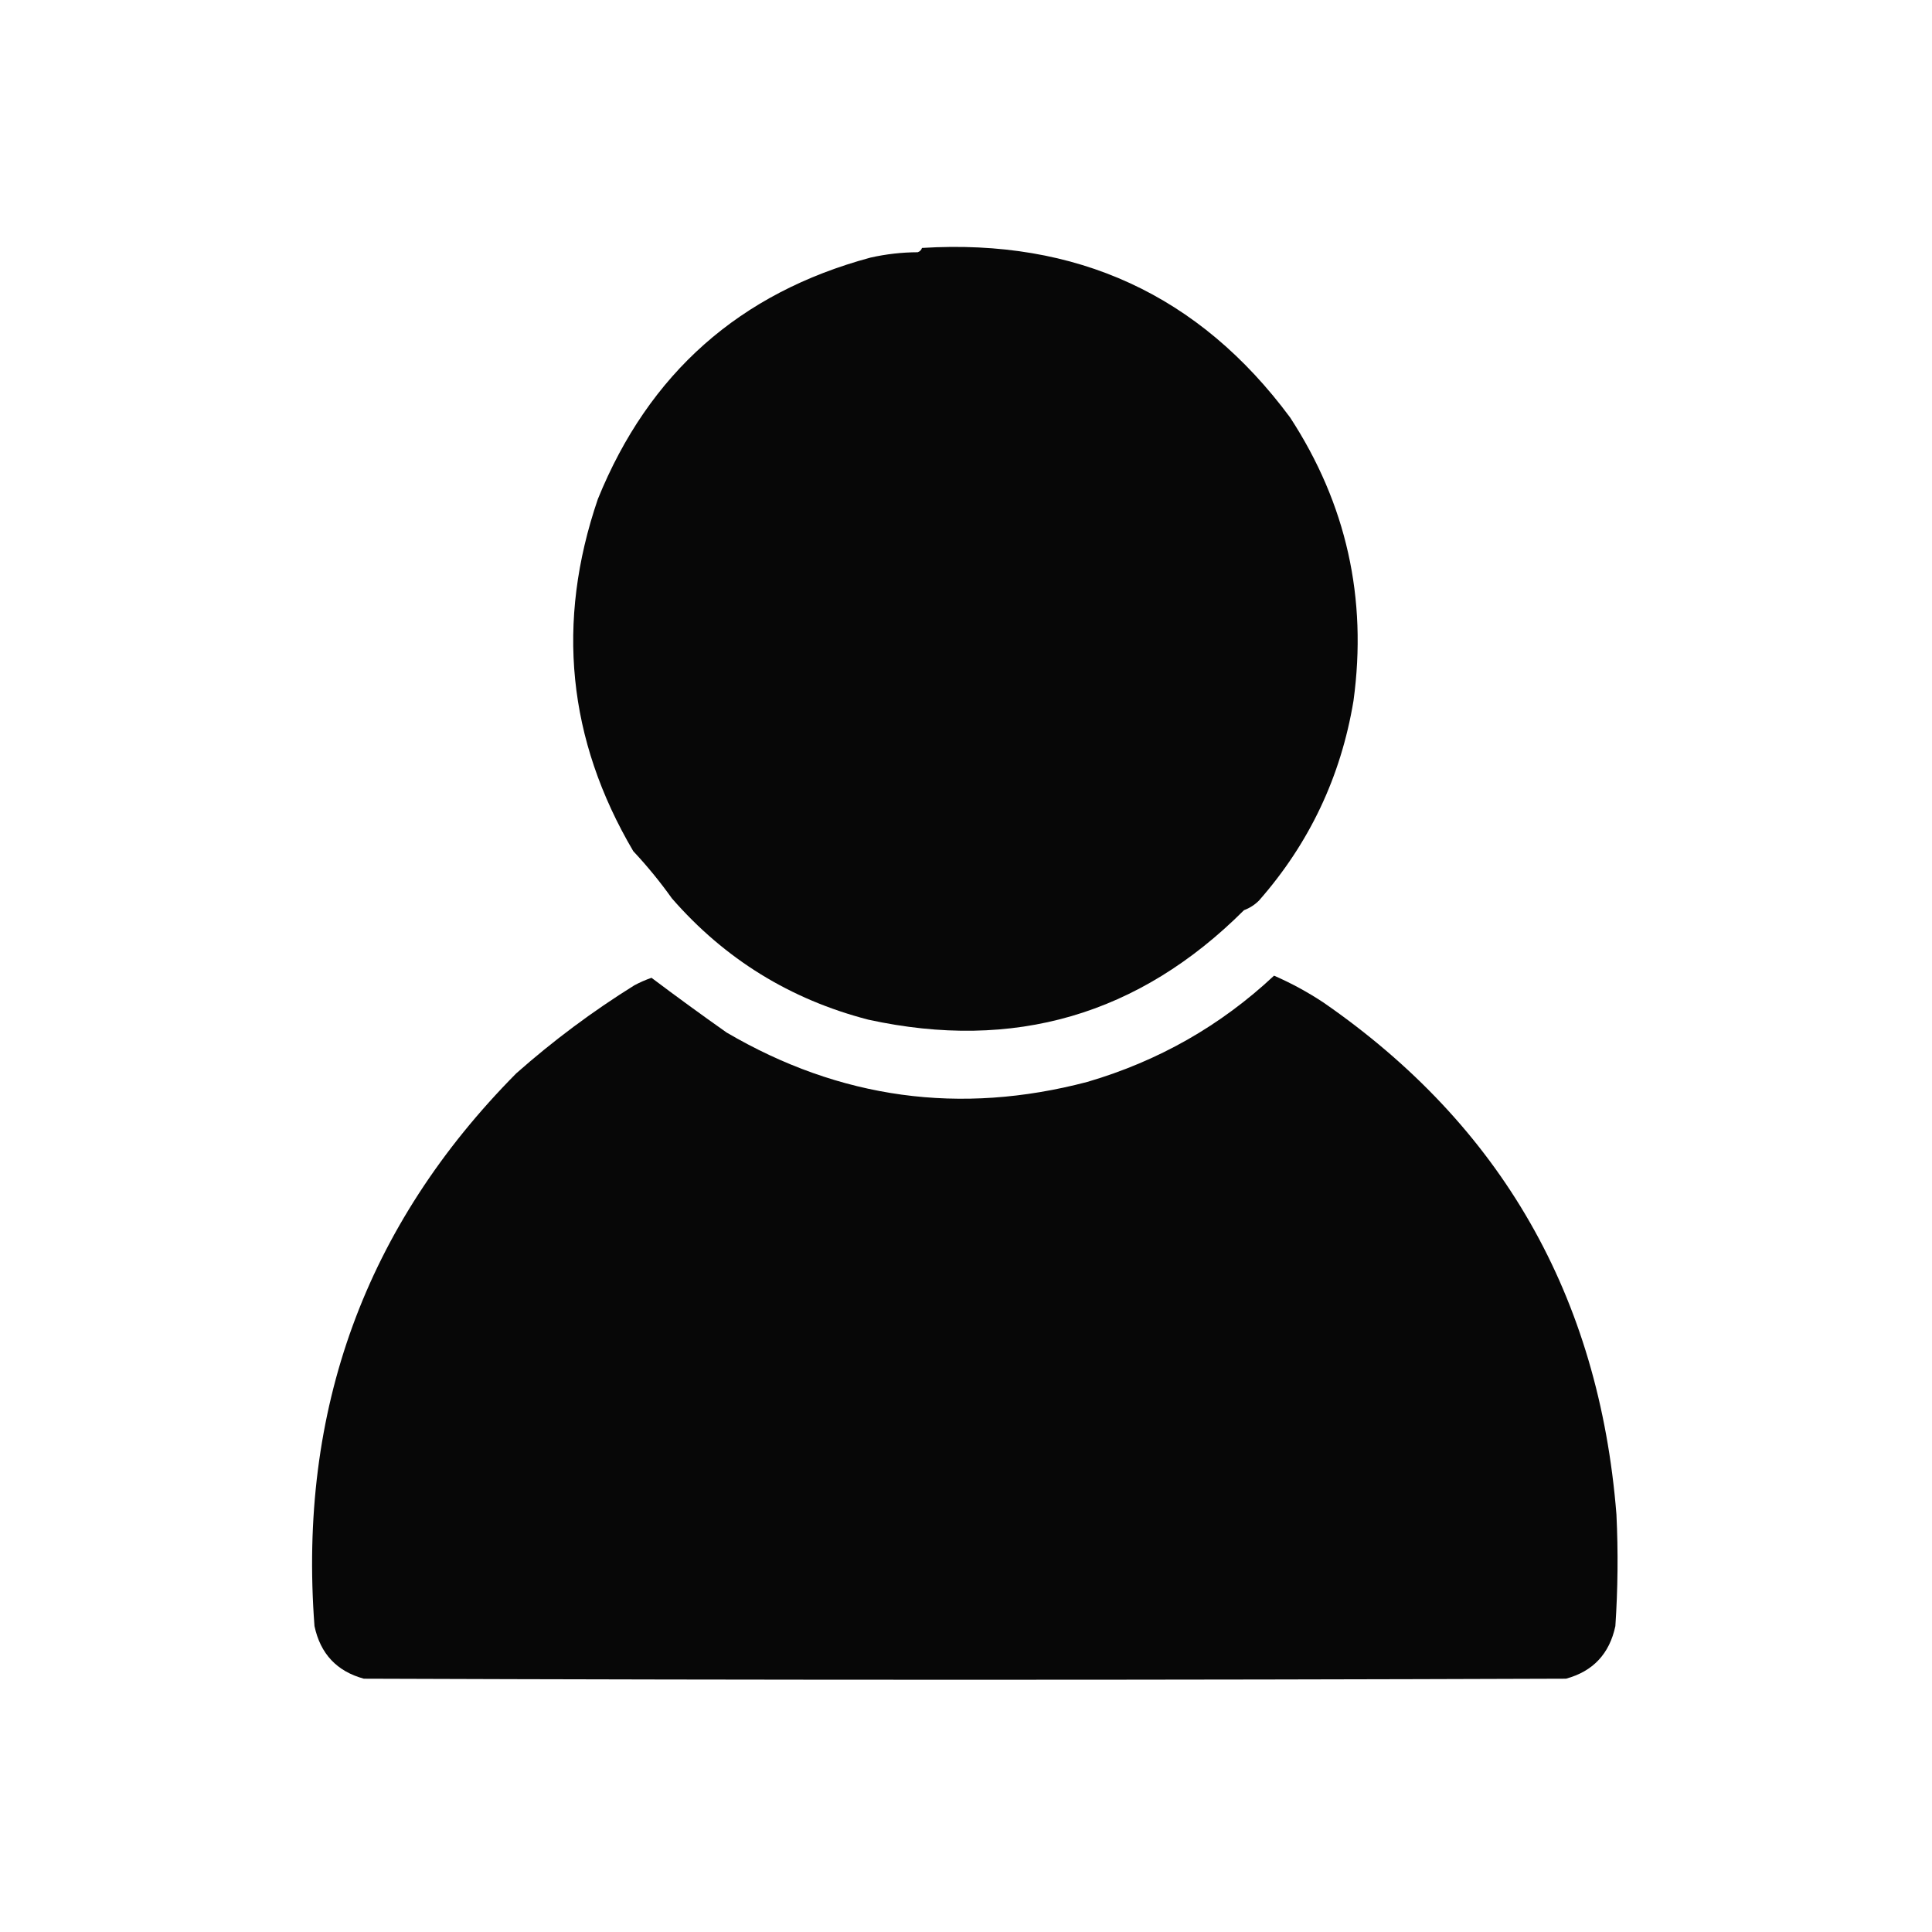 <?xml version="1.0" encoding="UTF-8"?>
<!DOCTYPE svg PUBLIC "-//W3C//DTD SVG 1.1//EN" "http://www.w3.org/Graphics/SVG/1.1/DTD/svg11.dtd">
<svg xmlns="http://www.w3.org/2000/svg" version="1.1" width="900px" height="900px" style="shape-rendering:geometricPrecision; text-rendering:geometricPrecision; image-rendering:optimizeQuality; fill-rule:evenodd; clip-rule:evenodd" xmlns:xlink="http://www.w3.org/1999/xlink">
<g><path style="opacity:0.008" fill="#5e5e5e" d="M 429.5,115.5 C 429.167,116.5 428.5,117.167 427.5,117.5C 427.5,116.167 428.167,115.5 429.5,115.5 Z"/></g>
<g><path style="opacity:0.99" fill="#060606" d="M 429.5,115.5 C 501.536,111.059 558.703,137.392 601,194.5C 627.205,234.694 637.038,278.694 630.5,326.5C 624.641,361.783 609.974,392.783 586.5,419.5C 584.507,421.499 582.173,422.999 579.5,424C 530.641,472.805 472.308,489.805 404.5,475C 368.099,465.575 337.599,446.742 313,418.5C 307.457,410.72 301.457,403.387 295,396.5C 264.398,344.518 258.898,289.852 278.5,232.5C 302.238,173.925 344.571,136.425 405.5,120C 412.747,118.369 420.08,117.536 427.5,117.5C 428.5,117.167 429.167,116.5 429.5,115.5 Z"/></g>
<g><path style="opacity:0.99" fill="#060606" d="M 593.5,454.5 C 601.498,457.983 609.164,462.15 616.5,467C 699.4,524.324 744.9,603.824 753,705.5C 753.833,722.843 753.666,740.176 752.5,757.5C 749.75,770.414 742.083,778.58 729.5,782C 542.833,782.667 356.167,782.667 169.5,782C 156.917,778.58 149.25,770.414 146.5,757.5C 138.878,656.817 170.211,570.984 240.5,500C 257.708,484.787 276.041,471.121 295.5,459C 298.053,457.624 300.72,456.457 303.5,455.5C 315.002,464.16 326.668,472.66 338.5,481C 391.265,511.918 447.265,519.585 506.5,504C 539.622,494.297 568.622,477.797 593.5,454.5 Z"/></g>
</svg>
